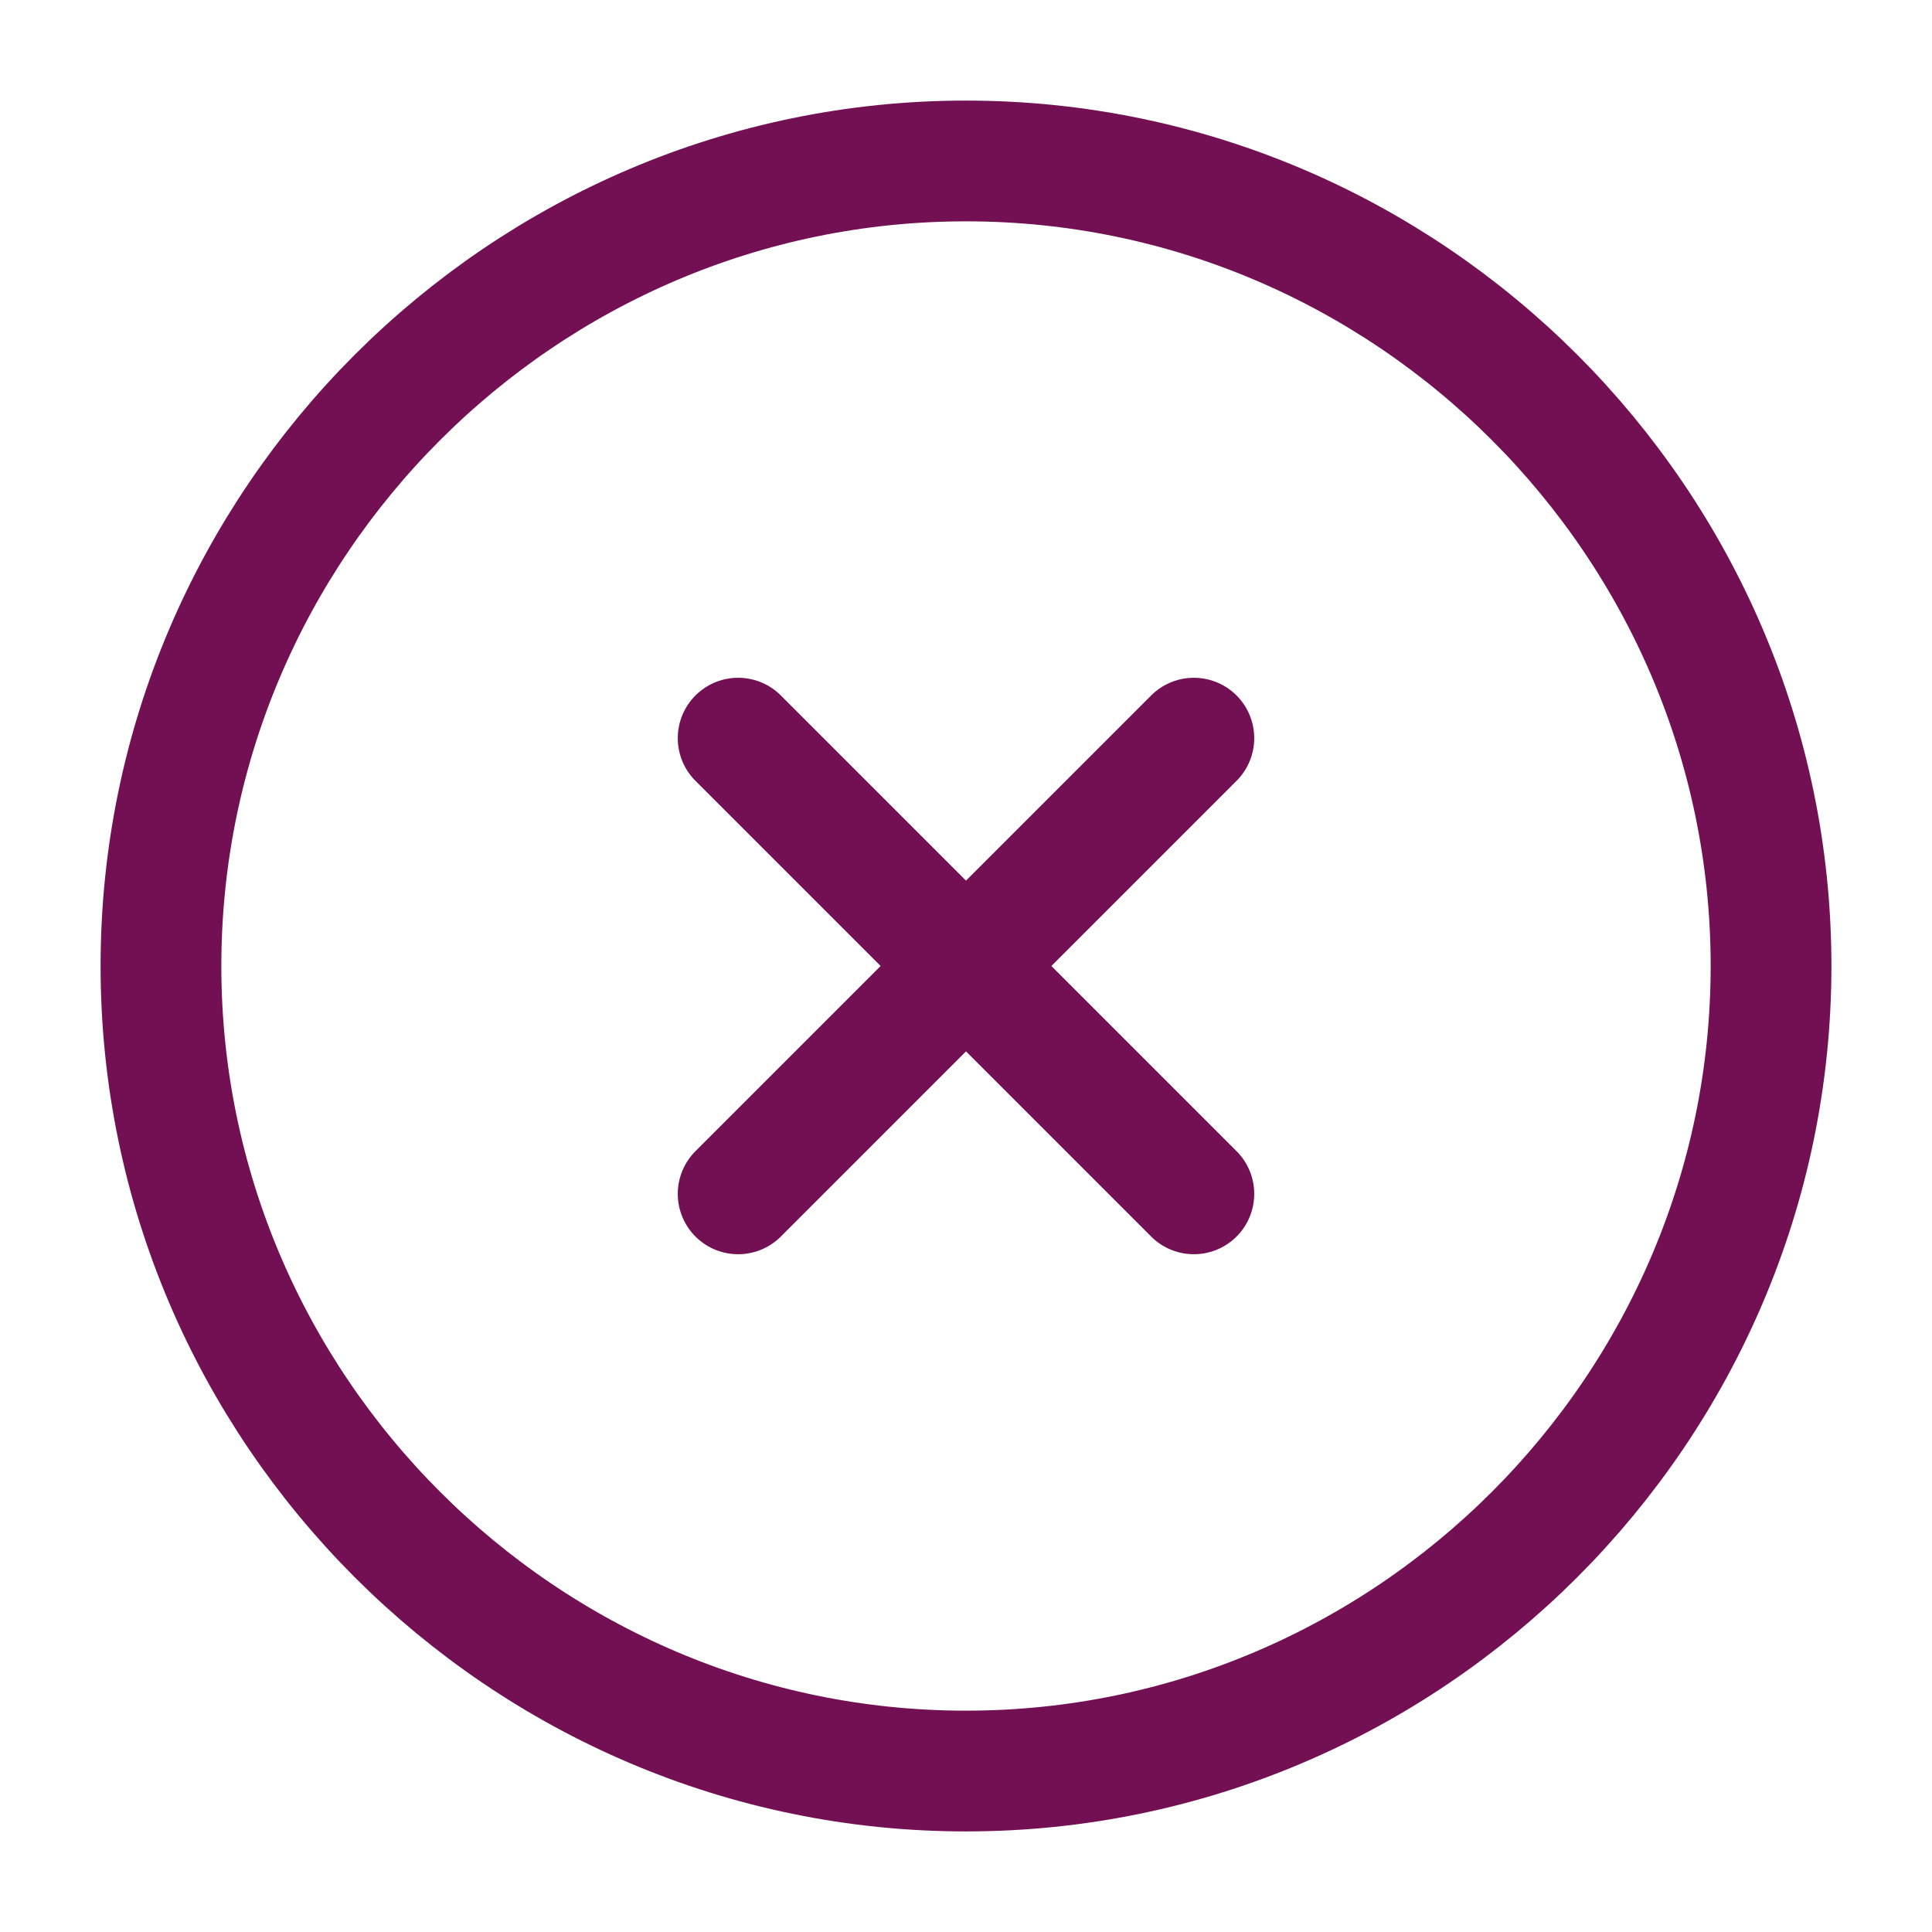 <svg width="16" height="16" viewBox="0 0 16 16" fill="none" xmlns="http://www.w3.org/2000/svg">
<path d="M8 14.667C11.667 14.667 14.667 11.667 14.667 8C14.667 4.333 11.667 1.333 8 1.333C4.333 1.333 1.333 4.333 1.333 8C1.333 11.667 4.333 14.667 8 14.667Z" stroke="#731054" stroke-linecap="round" stroke-linejoin="round"/>
<path d="M6.113 9.887L9.887 6.113" stroke="#731054" stroke-linecap="round" stroke-linejoin="round"/>
<path d="M9.887 9.887L6.113 6.113" stroke="#731054" stroke-linecap="round" stroke-linejoin="round"/>
</svg>
